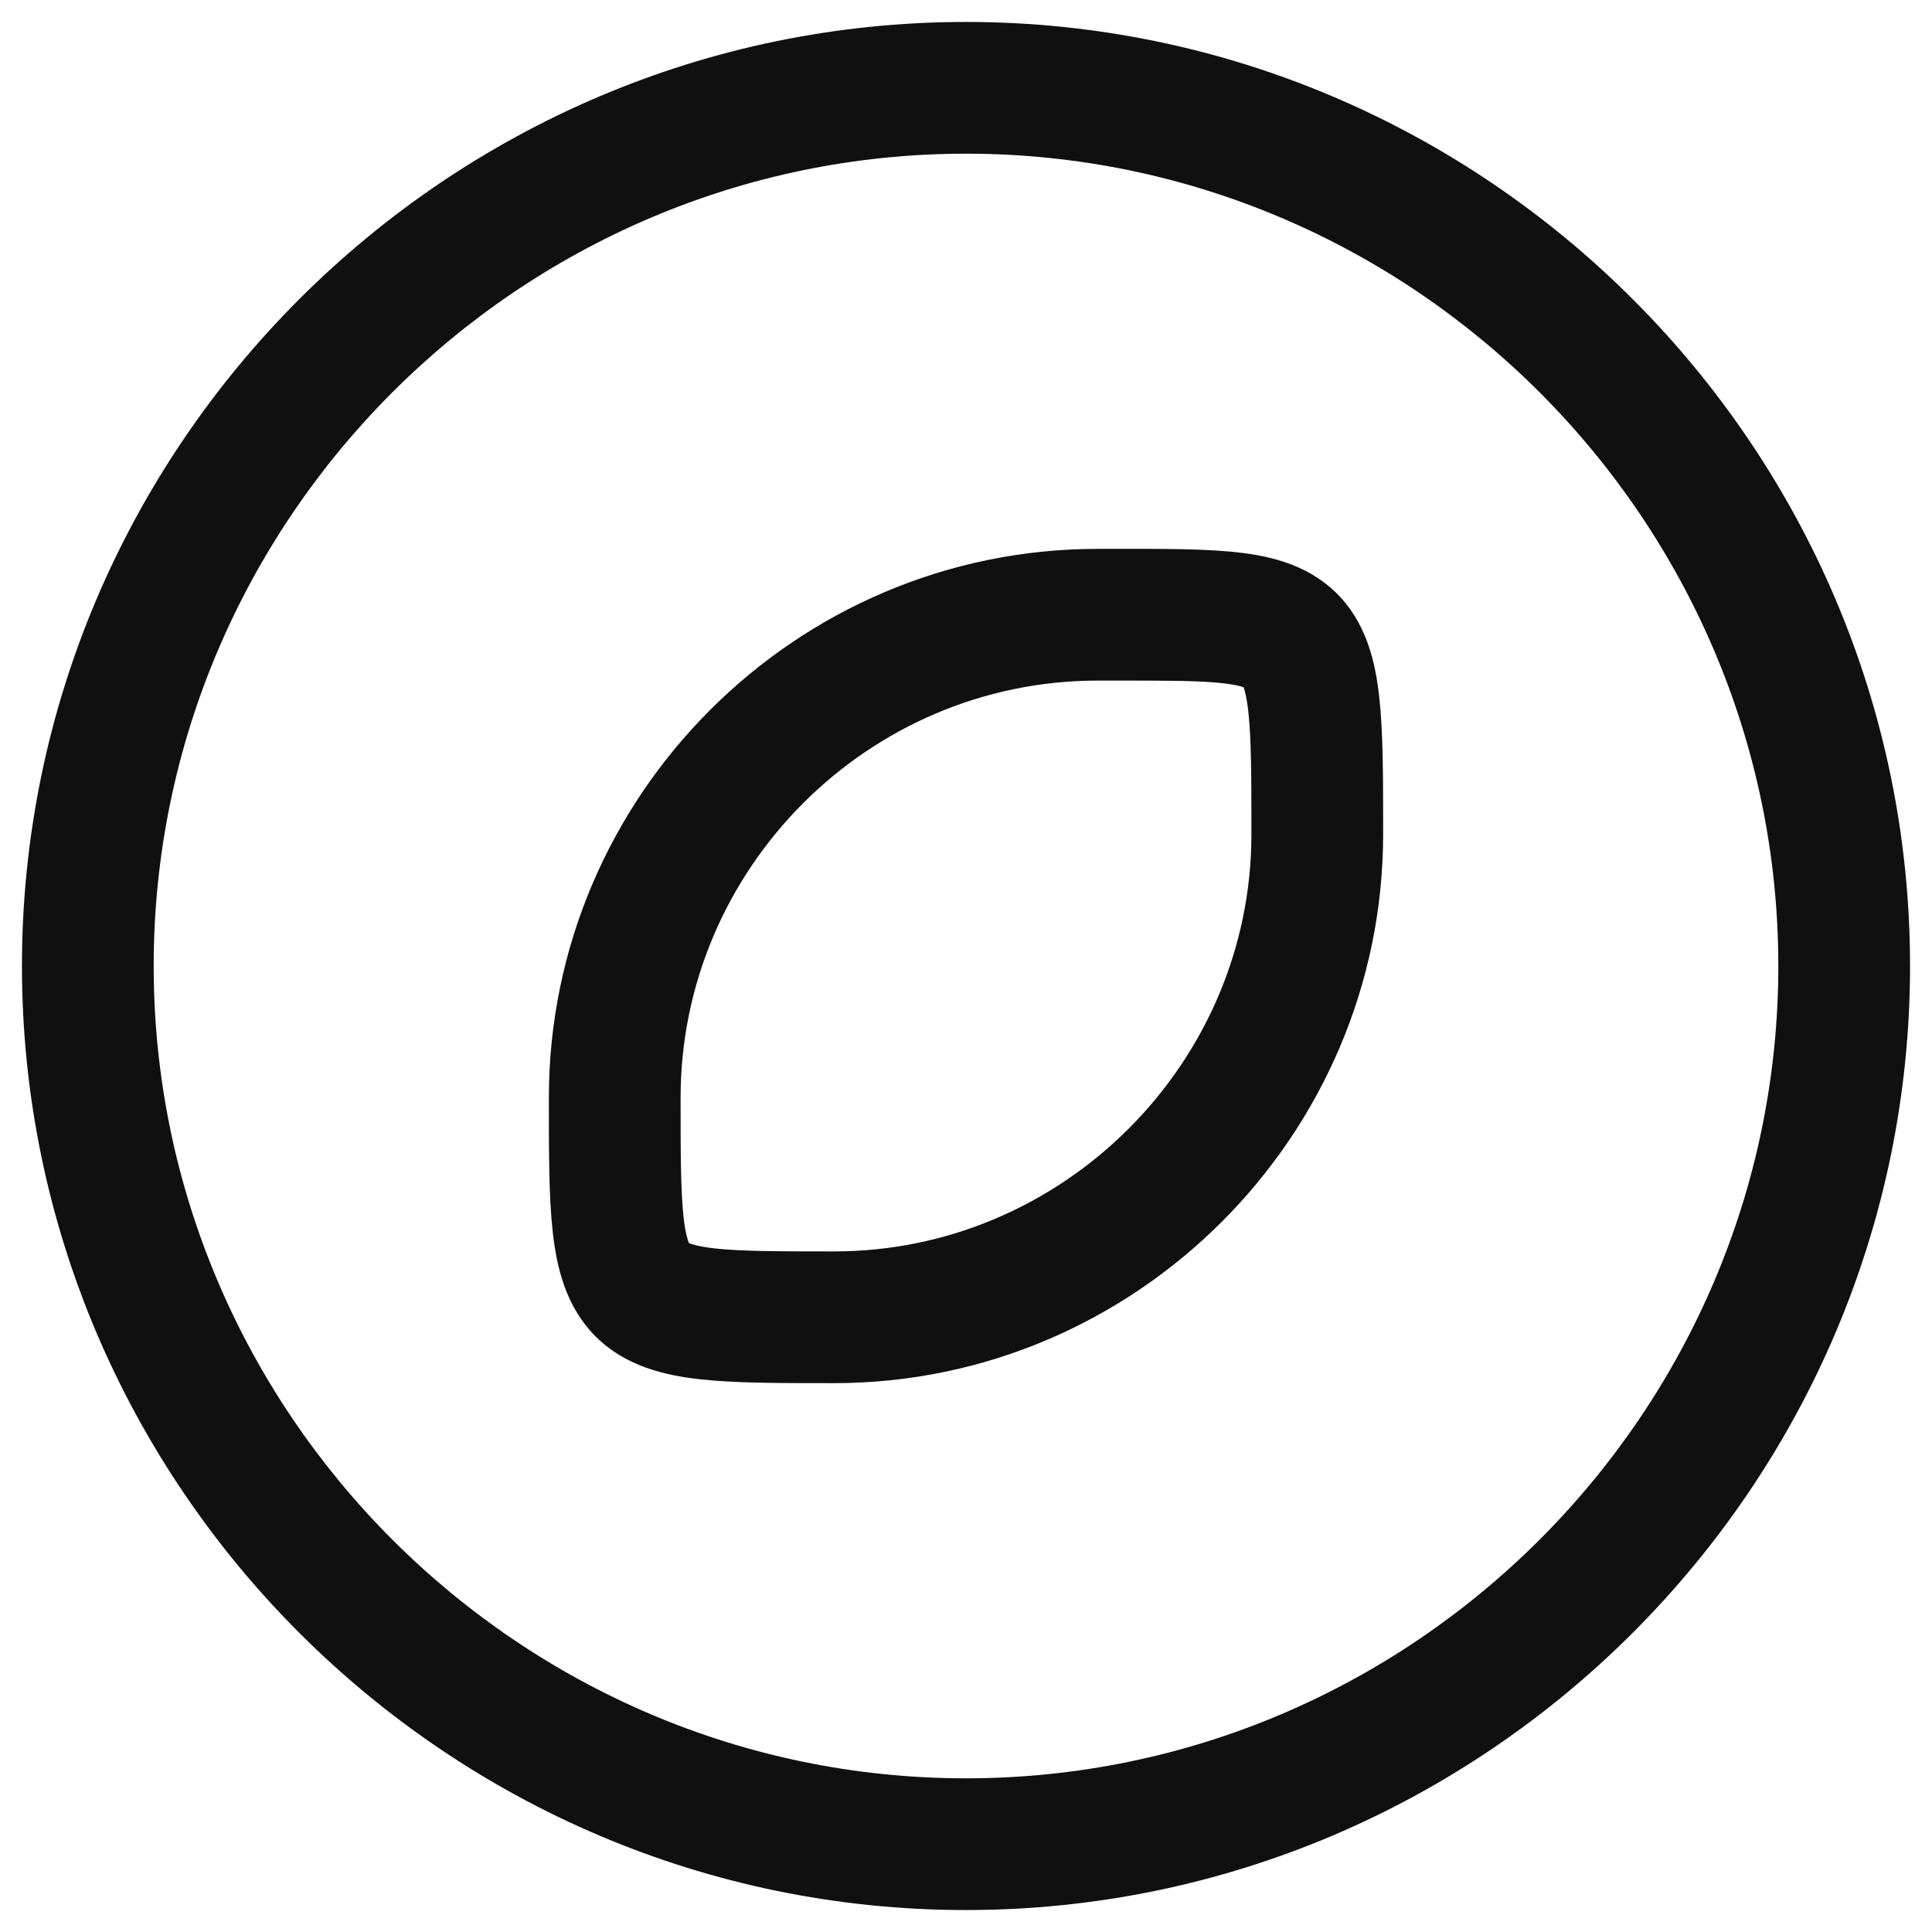 <svg width="22" height="22" viewBox="0 0 22 22" fill="none" xmlns="http://www.w3.org/2000/svg">
<path fill-rule="evenodd" clip-rule="evenodd" d="M0.25 11C0.25 5.086 5.086 0.25 11 0.25C16.914 0.25 21.75 5.086 21.75 11C21.75 16.914 16.914 21.75 11 21.75C5.086 21.75 0.25 16.914 0.25 11ZM11 1.75C5.914 1.75 1.75 5.914 1.75 11C1.75 16.086 5.914 20.25 11 20.25C16.086 20.25 20.25 16.086 20.25 11C20.25 5.914 16.086 1.75 11 1.75Z" fill="#101010"/>
<path fill-rule="evenodd" clip-rule="evenodd" d="M15.75 9.456L15.75 9.5C15.75 12.934 12.934 15.75 9.5 15.75L9.457 15.75C8.869 15.75 8.365 15.75 7.972 15.706C7.575 15.662 7.124 15.56 6.782 15.218C6.44 14.876 6.338 14.425 6.294 14.028C6.25 13.635 6.25 13.131 6.25 12.543L6.25 12.5C6.25 9.067 9.055 6.25 12.5 6.25C12.571 6.25 12.641 6.25 12.71 6.25C13.222 6.249 13.666 6.249 14.016 6.282C14.404 6.318 14.861 6.407 15.21 6.746C15.561 7.086 15.663 7.543 15.706 7.941C15.75 8.337 15.75 8.85 15.75 9.456ZM12.702 7.75C12.637 7.75 12.57 7.75 12.5 7.75C9.885 7.75 7.75 9.893 7.75 12.5C7.75 13.143 7.751 13.562 7.784 13.862C7.805 14.047 7.833 14.127 7.845 14.155C7.873 14.167 7.953 14.195 8.138 14.216C8.438 14.249 8.857 14.25 9.5 14.25C12.106 14.25 14.25 12.106 14.25 9.5C14.25 8.837 14.249 8.409 14.215 8.105C14.197 7.939 14.173 7.859 14.161 7.826C14.128 7.814 14.046 7.791 13.875 7.775C13.601 7.749 13.238 7.75 12.702 7.75Z" fill="#101010"/>
</svg>
